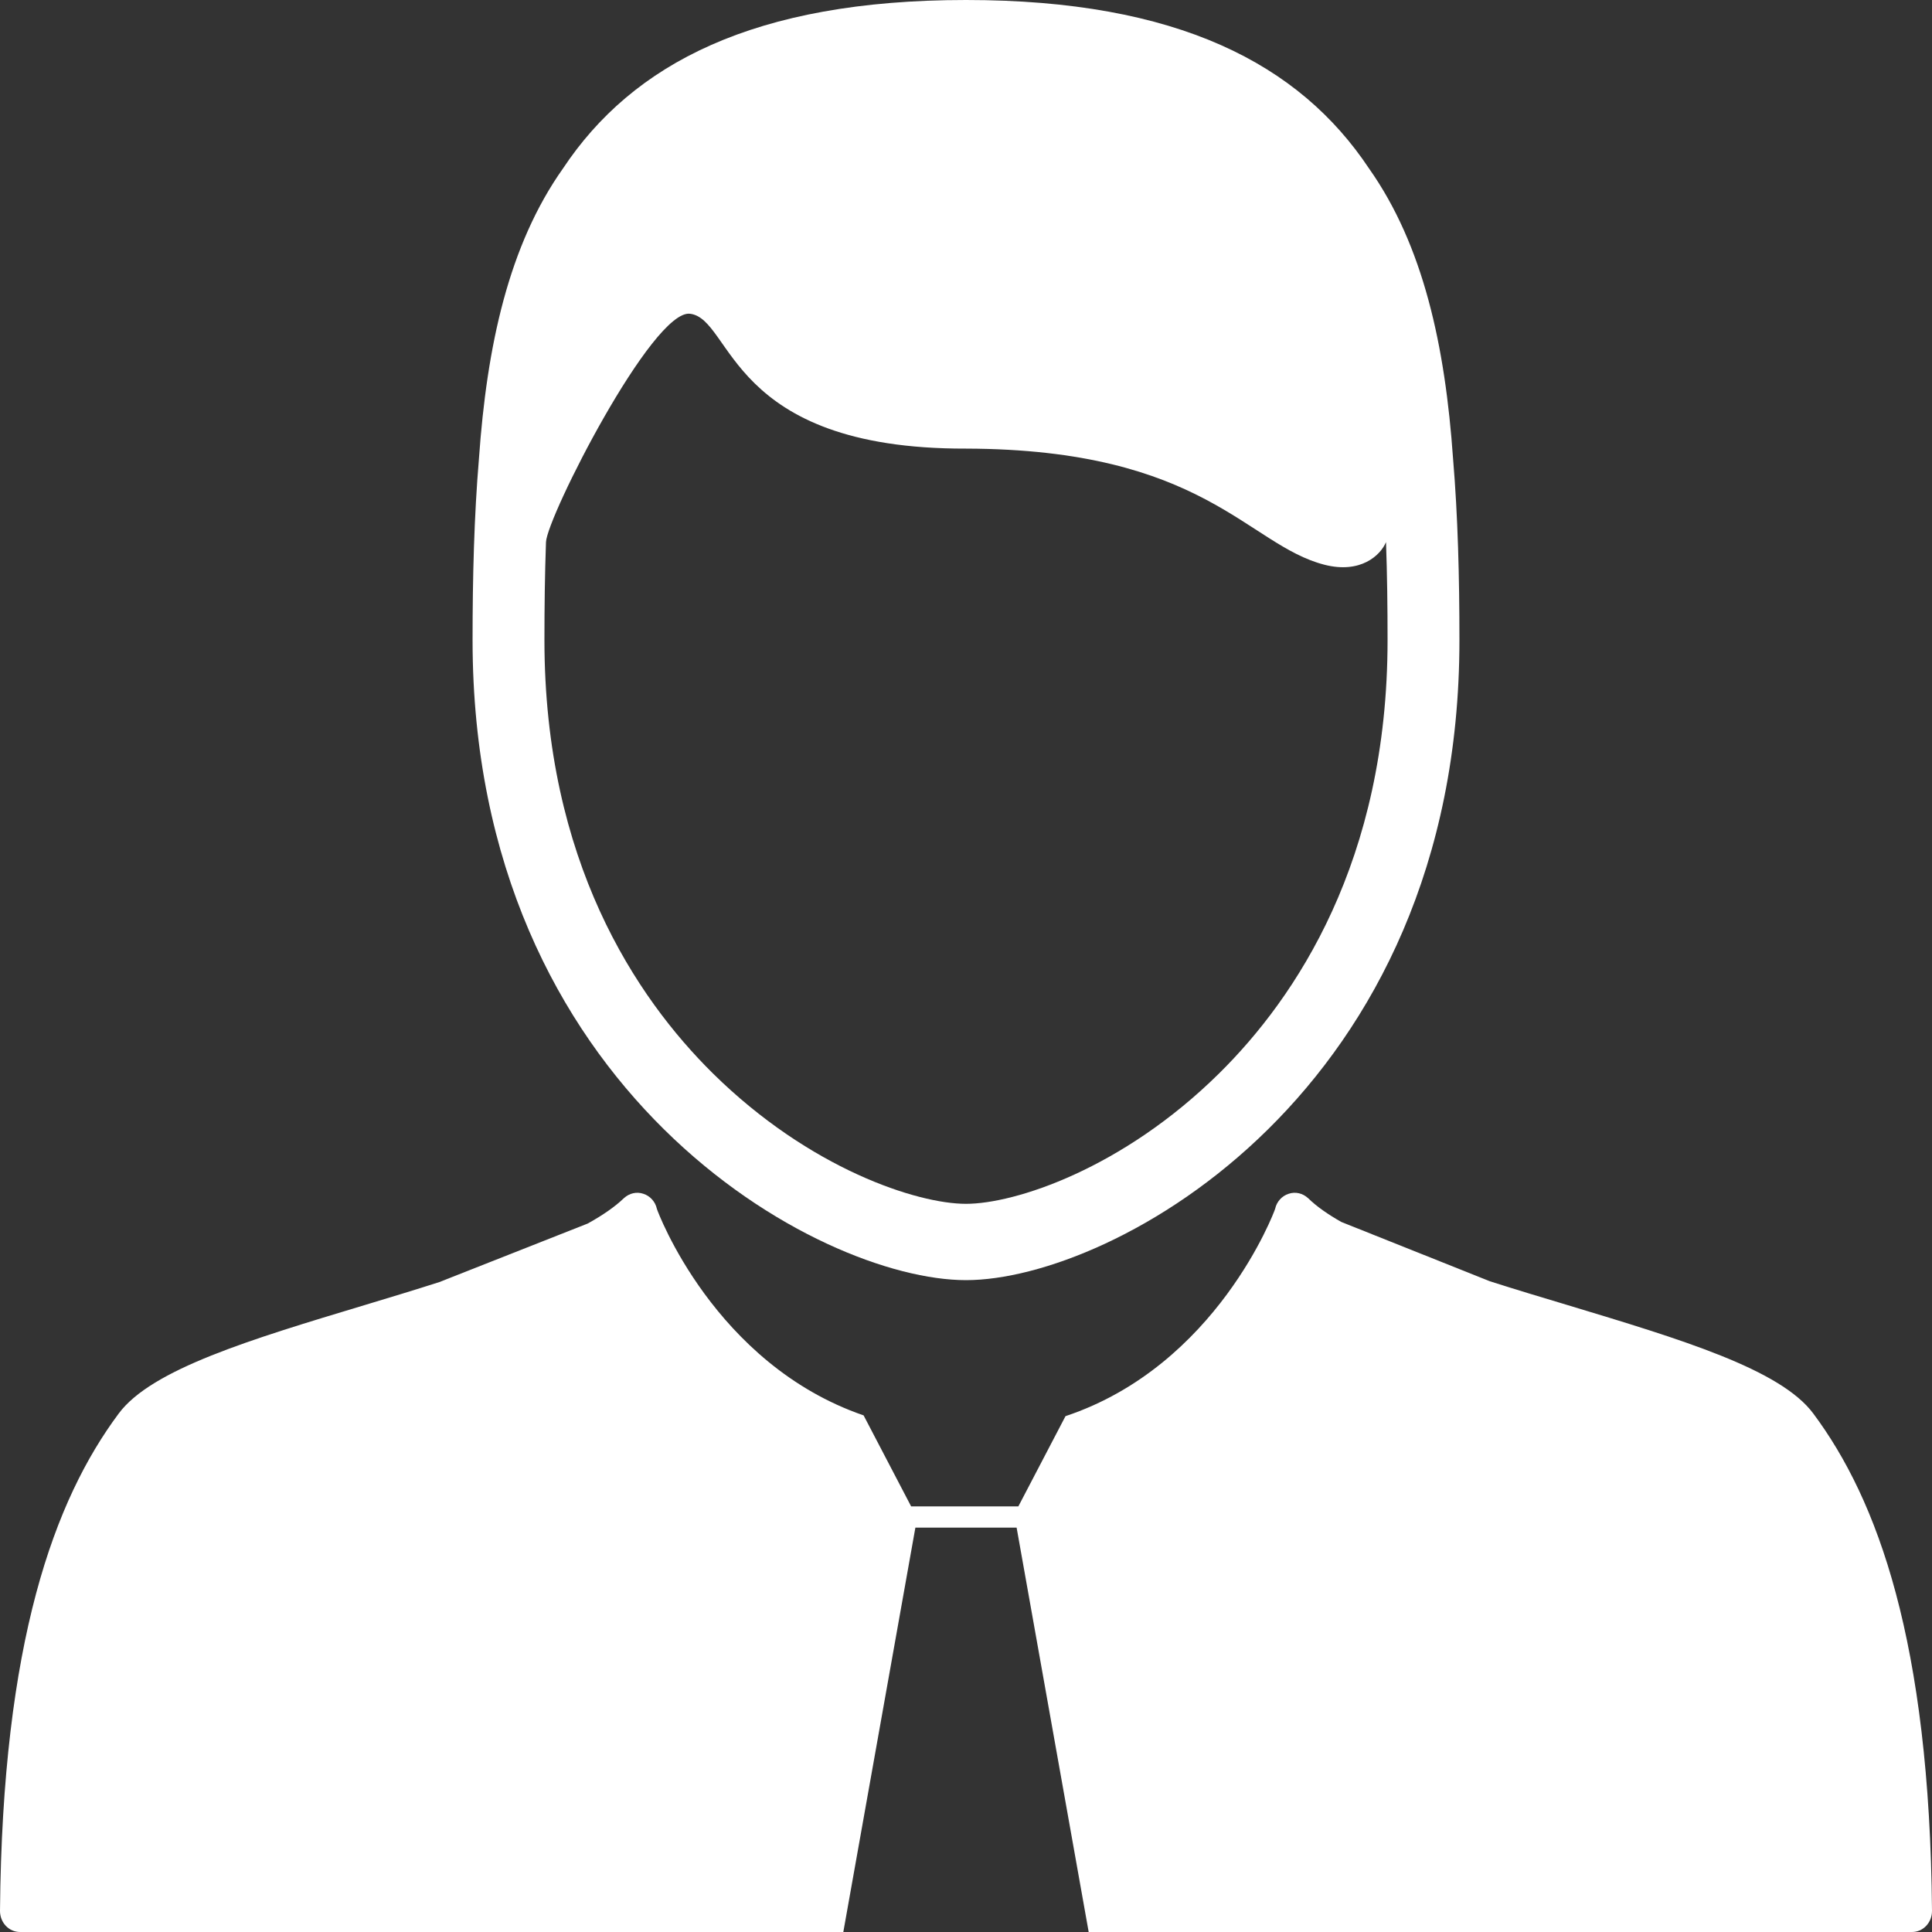 <svg width="10" height="10" viewBox="0 0 10 10" fill="none" xmlns="http://www.w3.org/2000/svg">
<rect x="0" y="0" width="10" height="10" fill="#333333" stroke="none"/>
<path d="M2.274 6.636C2.146 6.677 2.017 6.716 1.891 6.754C1.297 6.933 0.784 7.087 0.614 7.317C0.282 7.763 0.012 8.494 4.03416e-06 9.891C-0 9.92 0.011 9.948 0.03 9.968C0.05 9.989 0.076 10 0.104 10H4.365L4.738 7.907H5.262L5.635 10H9.896C9.924 10 9.95 9.989 9.97 9.968C9.989 9.948 10 9.92 10 9.891C9.988 8.494 9.718 7.763 9.386 7.317C9.216 7.087 8.703 6.933 8.11 6.754C7.979 6.715 7.844 6.674 7.712 6.632L6.943 6.325C6.874 6.286 6.815 6.245 6.771 6.202C6.743 6.176 6.705 6.167 6.67 6.179C6.635 6.19 6.608 6.22 6.6 6.257C6.597 6.269 6.298 7.069 5.515 7.33L5.271 7.797H4.716L4.47 7.326C3.697 7.06 3.403 6.269 3.4 6.257C3.392 6.22 3.365 6.19 3.33 6.179C3.295 6.167 3.257 6.176 3.229 6.202C3.182 6.247 3.118 6.291 3.042 6.333L2.274 6.636Z" fill="white"/>
<path d="M5 6.626C5.762 6.626 7.554 5.65 7.554 3.313C7.554 2.987 7.546 2.672 7.521 2.374C7.48 1.789 7.367 1.27 7.086 0.872C6.726 0.331 6.096 0 5 0C3.904 0 3.274 0.33 2.914 0.872C2.633 1.269 2.52 1.789 2.479 2.374C2.454 2.672 2.446 2.987 2.446 3.313C2.446 5.65 4.238 6.626 5 6.626ZM2.826 2.806C2.831 2.676 3.378 1.599 3.572 1.624C3.794 1.652 3.766 2.325 5 2.322C6.234 2.325 6.455 2.82 6.855 2.923C7.042 2.971 7.145 2.875 7.174 2.806C7.18 2.974 7.182 3.144 7.182 3.313C7.182 4.456 6.708 5.163 6.31 5.556C5.809 6.051 5.252 6.231 5 6.231C4.748 6.231 4.192 6.051 3.69 5.556C3.292 5.163 2.818 4.456 2.818 3.313C2.818 3.144 2.82 2.974 2.826 2.806Z" fill="white"/>
</svg>
